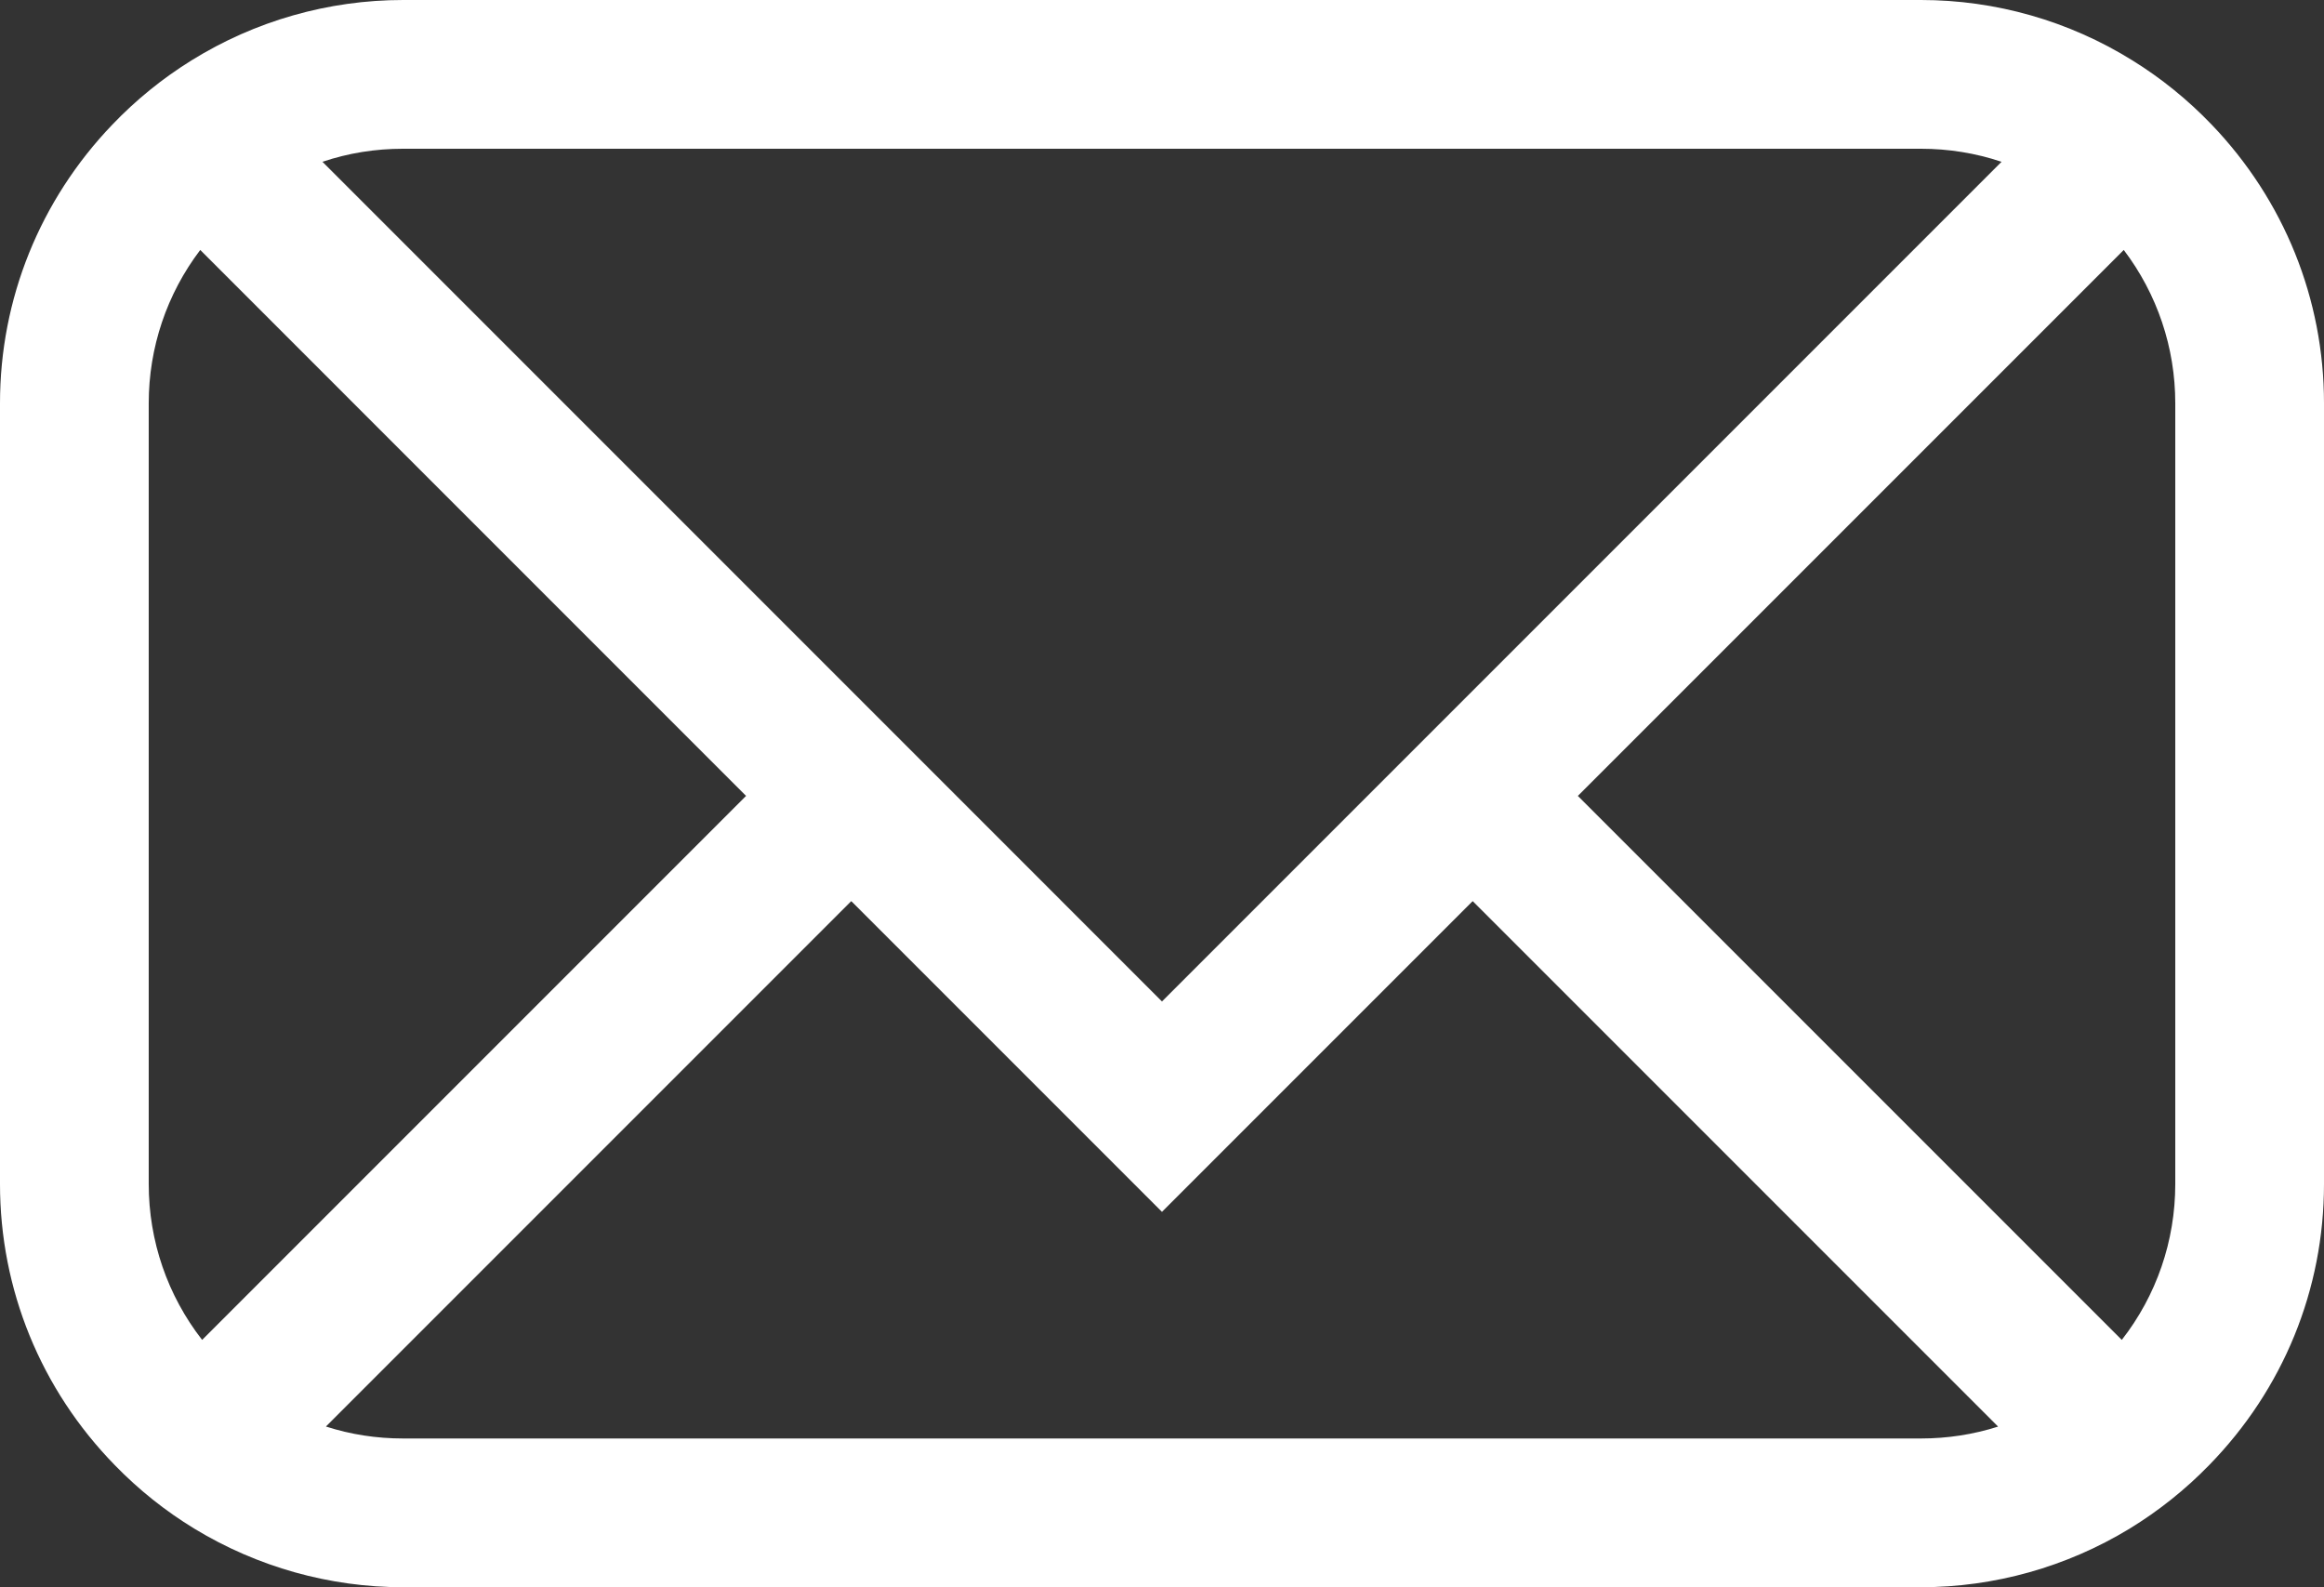 <?xml version="1.0" encoding="UTF-8"?>
<svg id="Layer_1" data-name="Layer 1" xmlns="http://www.w3.org/2000/svg" viewBox="0 0 343.77 234.76">
  <rect x="0" y="0" width="343.77" height="234.76" fill="#333333" stroke="none"/>
  <defs>
    <style>
      .cls-1 {
        fill: #fff;
      }
    </style>
  </defs>
  <path class="cls-1" d="M327.15,18.43c-3.52-3.67-7.47-6.87-11.71-9.49-9.4-5.85-20.23-8.94-31.3-8.94H59.63c-11.07,0-21.89,3.09-31.3,8.93-4.29,2.66-8.23,5.86-11.71,9.5C5.9,29.61,0,44.24,0,59.64v115.49c0,15.59,6.03,30.35,16.97,41.56,3.52,3.63,7.49,6.8,11.8,9.42,9.32,5.66,19.99,8.65,30.86,8.65h224.5c10.87,0,21.54-2.99,30.86-8.65,4.31-2.63,8.28-5.8,11.79-9.41,10.96-11.21,16.99-25.97,16.99-41.57V59.64c0-15.4-5.9-30.03-16.62-41.21ZM321.77,59.64v115.49c0,8.42-2.78,16.47-7.91,23.05l-80.46-80.46,80.75-80.75c4.94,6.51,7.62,14.42,7.62,22.67ZM47.7,23.93c3.82-1.29,7.81-1.93,11.93-1.93h224.5c4.12,0,8.12.65,11.94,1.93l-124.19,124.19L47.7,23.93ZM125.92,133.28l45.96,45.96,45.96-45.96,77.72,77.72c-3.67,1.17-7.49,1.76-11.43,1.76H59.63c-3.94,0-7.76-.59-11.42-1.77l77.71-77.71ZM110.36,117.72L29.9,198.18c-5.12-6.58-7.9-14.63-7.9-23.05V59.64c0-8.25,2.68-16.16,7.62-22.67l80.74,80.75Z"/>
</svg>